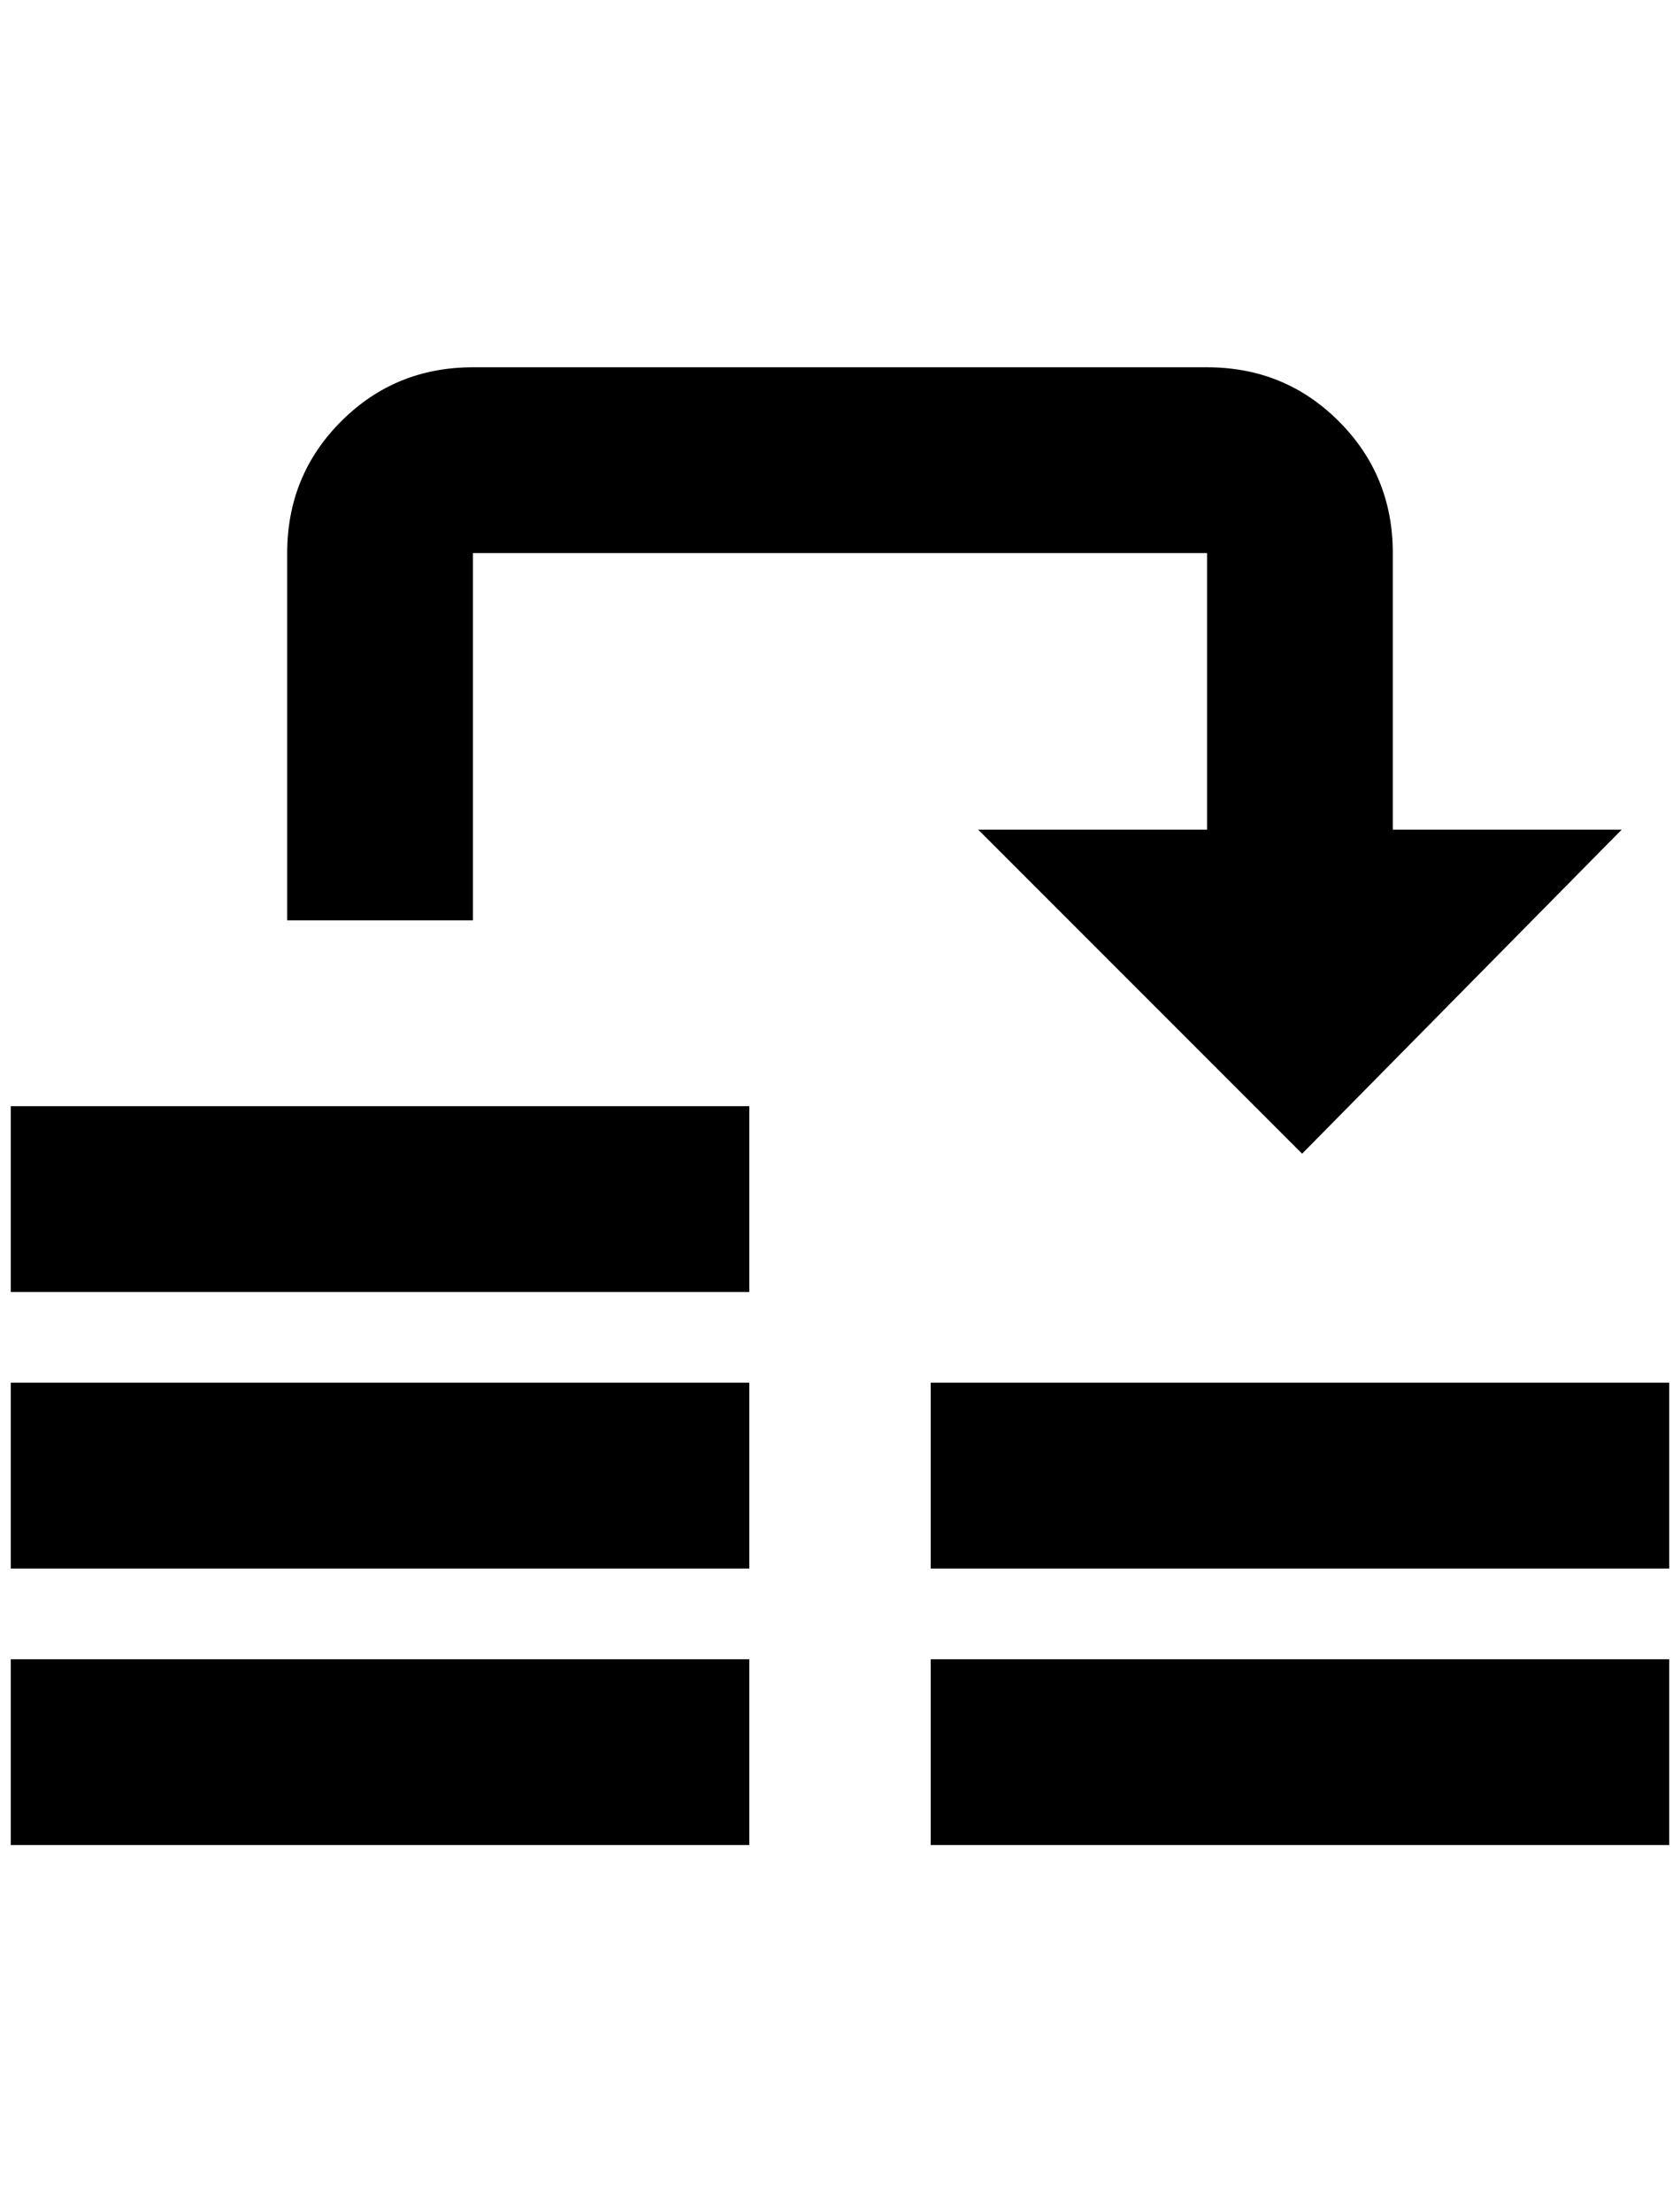 <?xml version="1.0" standalone="no"?>
<!DOCTYPE svg PUBLIC "-//W3C//DTD SVG 1.1//EN" "http://www.w3.org/Graphics/SVG/1.1/DTD/svg11.dtd" >
<svg xmlns="http://www.w3.org/2000/svg" xmlns:xlink="http://www.w3.org/1999/xlink" version="1.1" viewBox="-10 0 1556 2048">
   <path fill="currentColor"
d="M428 340q-72 0 -122 50t-50 122v340h172v-340h680v256h-212l300 300l296 -300h-212v-256q0 -72 -50 -122t-122 -50h-680zM0 1024v172h684v-172h-684zM0 1280v172h684v-172h-684zM852 1280v172h684v-172h-684zM0 1536v172h684v-172h-684zM852 1536v172h684v-172h-684z" />
</svg>
